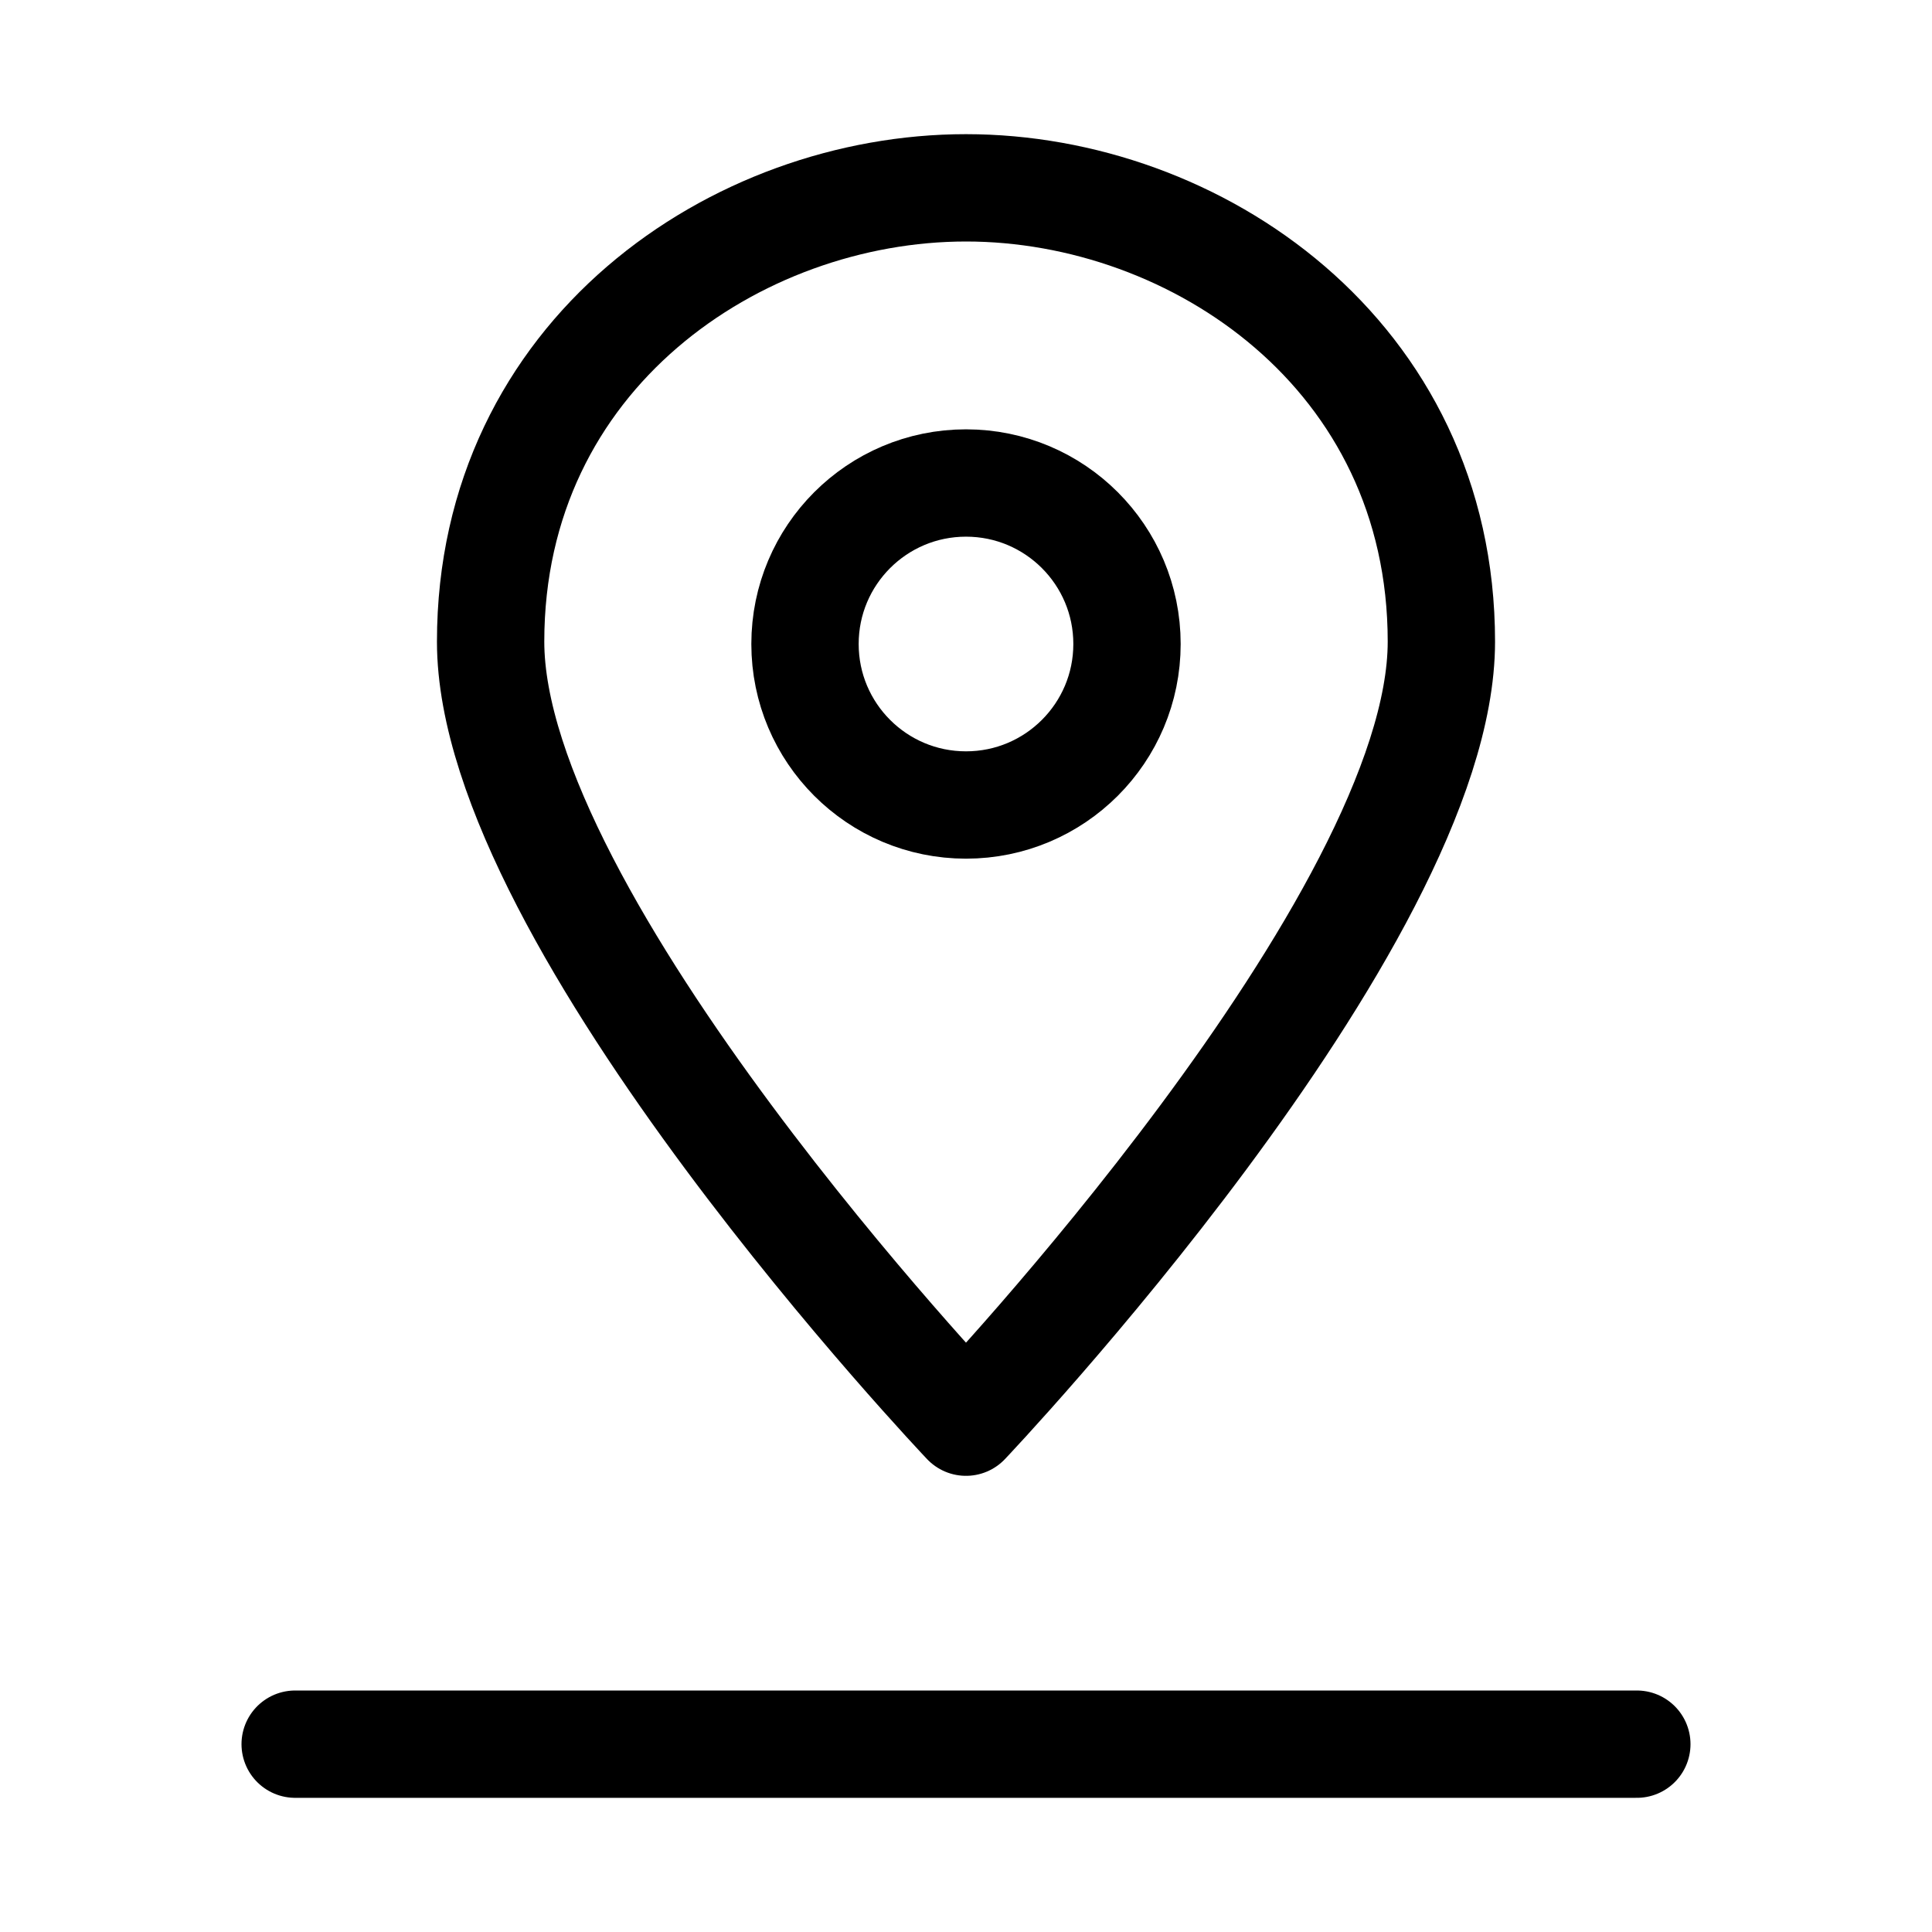 <svg xmlns="http://www.w3.org/2000/svg" height="18" width="18" viewBox="0 0 18 18"><title>location 3</title><g fill="none" stroke="currentColor" class="nc-icon-wrapper"><path d="M13.429,5.978c0,2.609-4.429,7.272-4.429,7.272,0,0-4.429-4.662-4.429-7.272,0-2.675,2.289-4.228,4.429-4.228s4.429,1.552,4.429,4.228Z" stroke-linecap="round" stroke-linejoin="round"></path><circle cx="9" cy="6" r="1.5" stroke-linecap="round" stroke-linejoin="round" stroke="currentColor"></circle><line x1="15.25" y1="16.25" x2="2.75" y2="16.25" stroke-linecap="round" stroke-linejoin="round" stroke="currentColor"></line></g></svg>